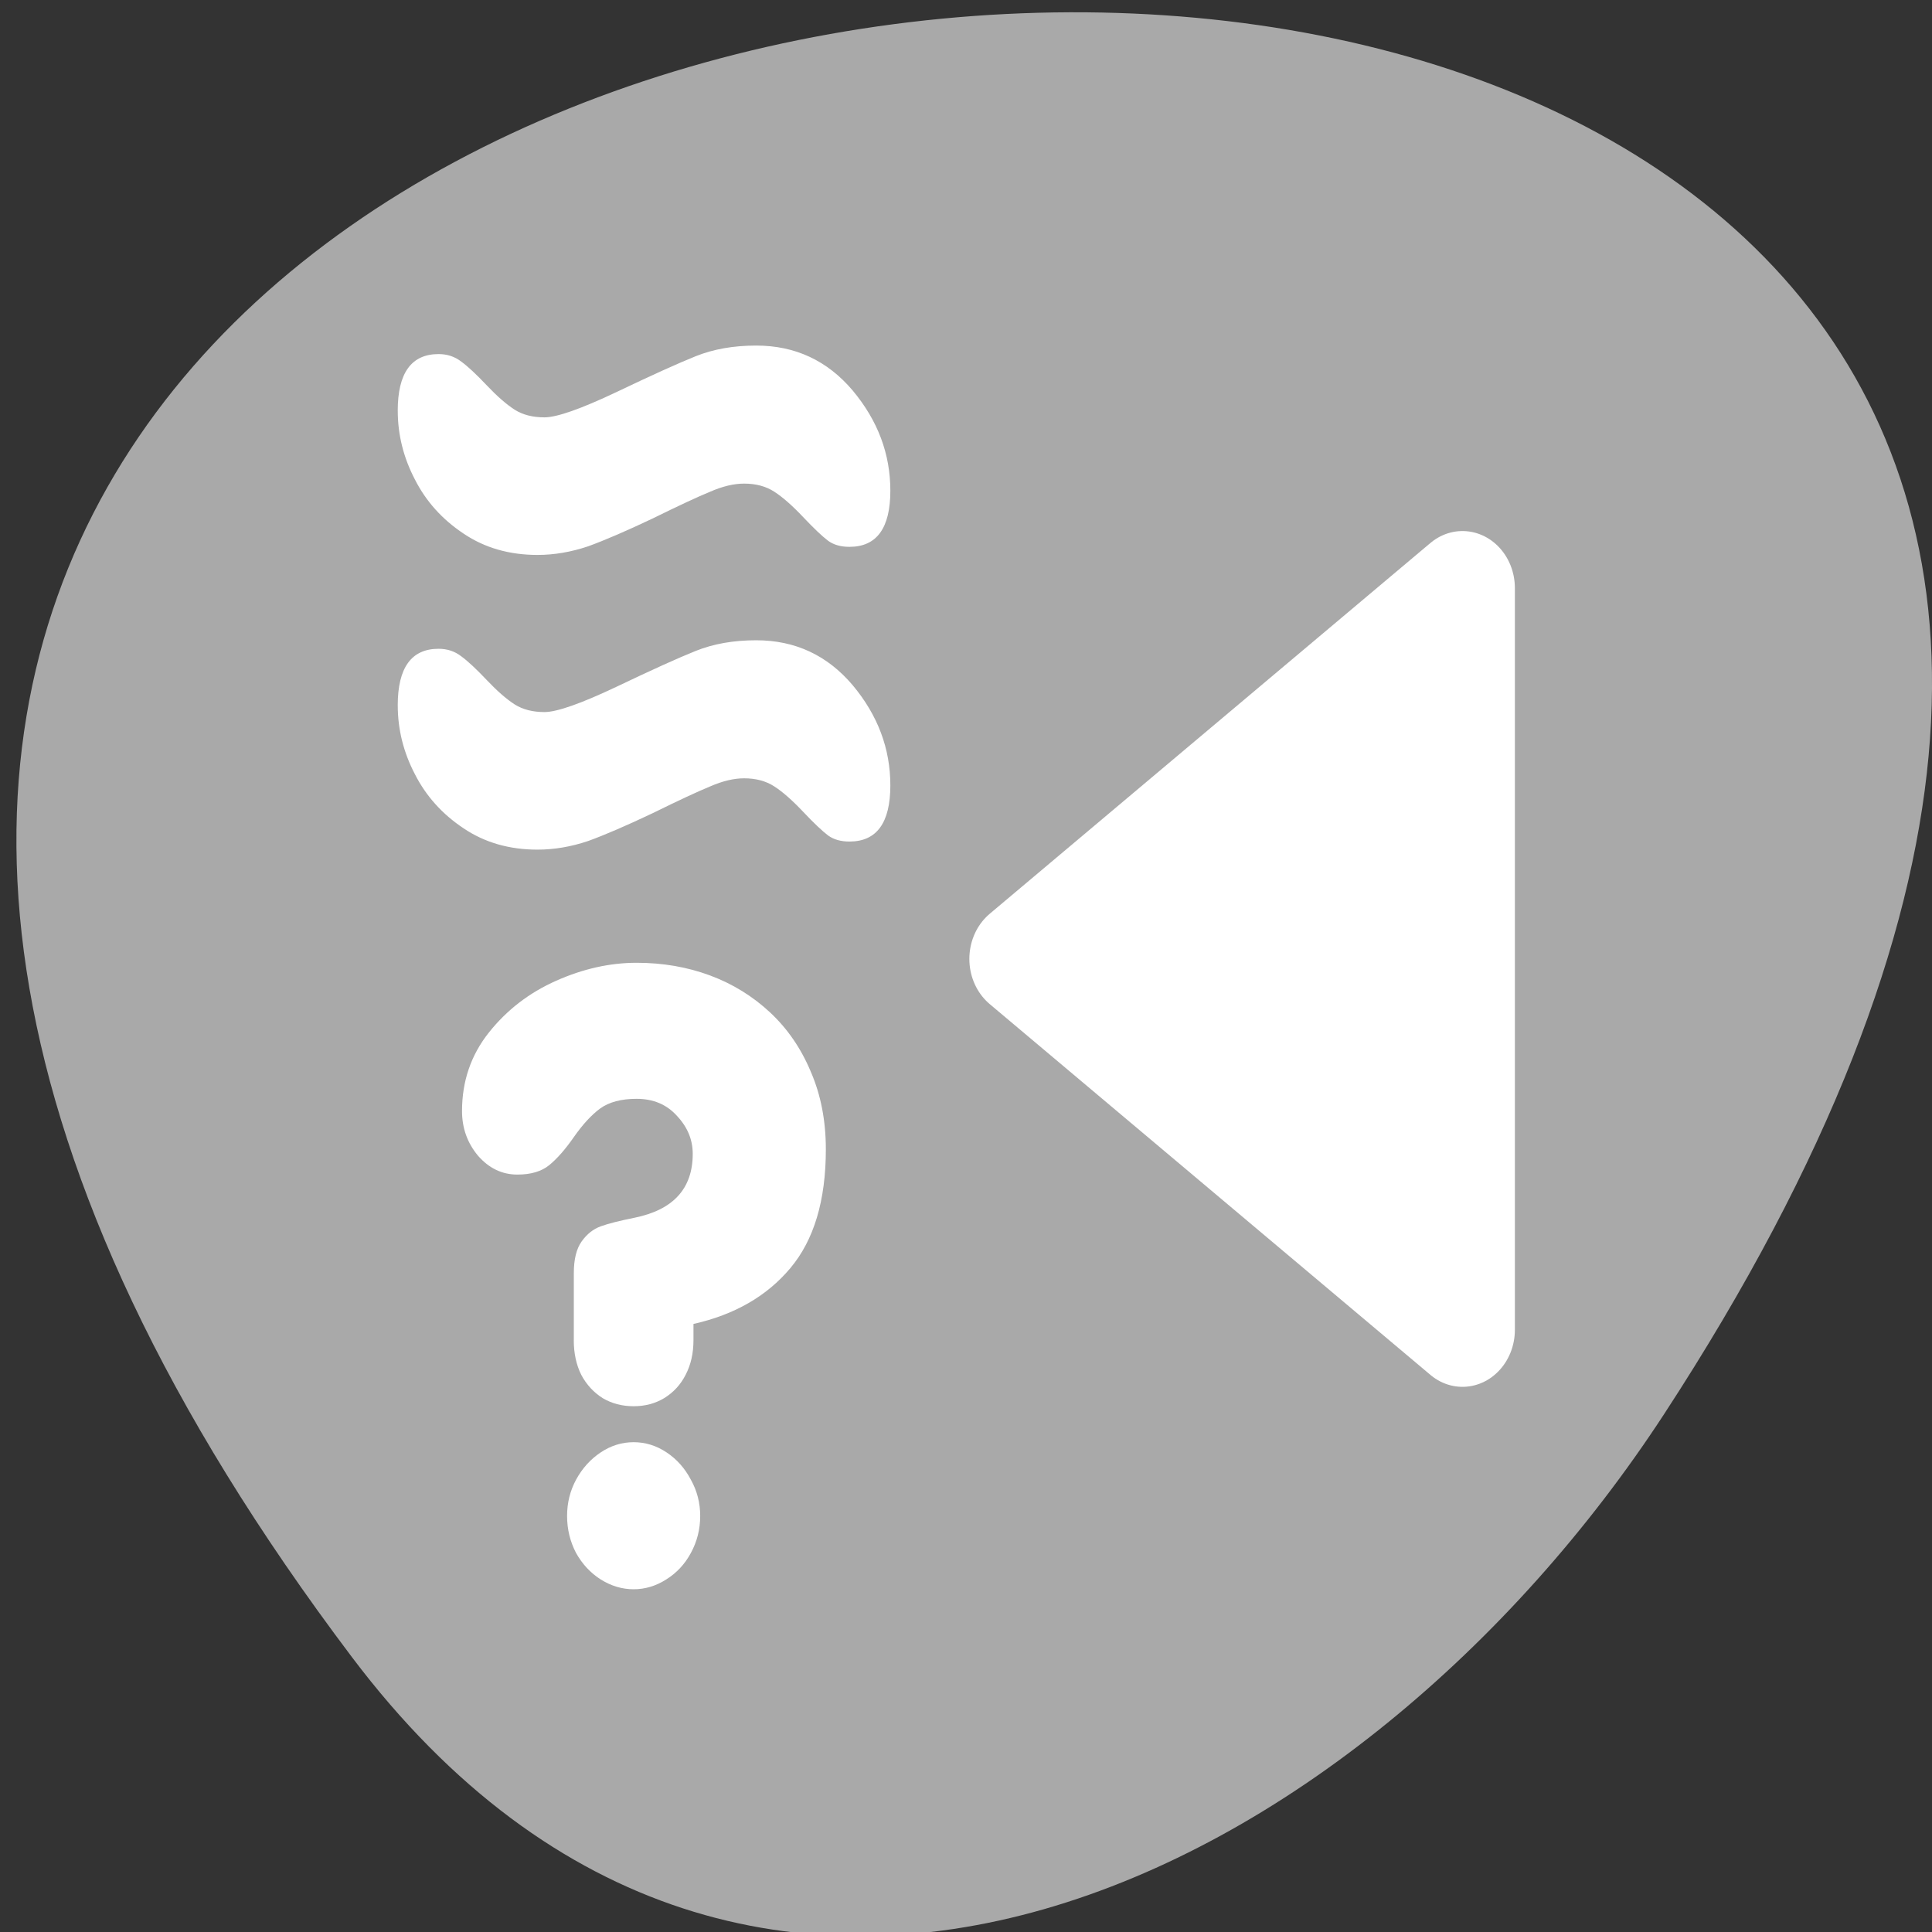 <svg xmlns="http://www.w3.org/2000/svg" viewBox="0 0 256 256"><rect x="0" y="0" width="256" height="256" fill="#333333" stroke="none"/><defs><clipPath><path transform="matrix(15.333 0 0 11.5 415 -125.5)" d="m -24 13 c 0 1.105 -0.672 2 -1.5 2 -0.828 0 -1.5 -0.895 -1.5 -2 0 -1.105 0.672 -2 1.5 -2 0.828 0 1.5 0.895 1.5 2 z"/></clipPath></defs><path d="m 46.627 219.57 c -200.11 -265.25 350.59 -302.94 173.86 -32.17 -40.29 61.728 -120.86 102.43 -173.86 32.17 z" style="fill:#a9a9a9;color:#000"/><g style="fill:#fff"><path d="m 6.105 46.25 l 21.03 -16.249 l -21.03 -16.249 v 32.499 z" transform="matrix(-2.777 0 0 3.024 210.74 36.34)" style="stroke:#fff;fill-rule:evenodd;stroke-linecap:round;stroke-linejoin:round;stroke-width:5"/><g transform="matrix(-2.868 0 0 3.124 214.26 29.863)"><path d="m 56.33 20.365 c 0 1.015 -0.265 1.988 -0.794 2.917 -0.515 0.929 -1.266 1.695 -2.252 2.295 -0.972 0.601 -2.109 0.901 -3.41 0.901 -0.772 0 -1.552 -0.122 -2.338 -0.365 -0.772 -0.257 -1.766 -0.651 -2.981 -1.18 -1.201 -0.543 -2.088 -0.922 -2.66 -1.137 -0.572 -0.229 -1.094 -0.343 -1.566 -0.343 -0.543 0 -1.01 0.114 -1.394 0.343 -0.386 0.229 -0.829 0.586 -1.33 1.072 -0.5 0.486 -0.887 0.822 -1.158 1.01 -0.257 0.172 -0.586 0.257 -0.987 0.257 -1.258 0 -1.888 -0.794 -1.888 -2.381 0 -1.559 0.579 -2.974 1.737 -4.247 1.173 -1.273 2.66 -1.909 4.462 -1.909 1.044 0 1.973 0.15 2.788 0.45 0.815 0.3 2.038 0.808 3.668 1.523 1.644 0.715 2.753 1.072 3.325 1.072 0.543 0 1 -0.107 1.373 -0.322 0.386 -0.229 0.815 -0.572 1.287 -1.03 0.486 -0.472 0.879 -0.808 1.18 -1.01 0.3 -0.215 0.651 -0.322 1.051 -0.322 1.258 0 1.888 0.801 1.888 2.402 z"/><path d="m 56.33 7.865 c 0 1.015 -0.265 1.988 -0.794 2.917 -0.515 0.929 -1.266 1.695 -2.252 2.295 -0.972 0.601 -2.109 0.901 -3.41 0.901 -0.772 0 -1.552 -0.122 -2.338 -0.365 -0.772 -0.257 -1.766 -0.651 -2.981 -1.18 -1.201 -0.543 -2.088 -0.922 -2.66 -1.137 -0.572 -0.229 -1.094 -0.343 -1.566 -0.343 -0.543 0 -1.01 0.114 -1.394 0.343 -0.386 0.229 -0.829 0.586 -1.33 1.072 -0.5 0.486 -0.887 0.822 -1.158 1.01 -0.257 0.172 -0.586 0.257 -0.987 0.257 -1.258 0 -1.888 -0.794 -1.888 -2.381 0 -1.559 0.579 -2.974 1.737 -4.247 1.173 -1.273 2.66 -1.909 4.462 -1.909 1.044 0 1.973 0.15 2.788 0.45 0.815 0.3 2.038 0.808 3.668 1.523 1.644 0.715 2.753 1.072 3.325 1.072 0.543 0 1 -0.107 1.373 -0.322 0.386 -0.229 0.815 -0.572 1.287 -1.03 0.486 -0.472 0.879 -0.808 1.18 -1.01 0.3 -0.214 0.651 -0.322 1.051 -0.322 1.258 0 1.888 0.801 1.888 2.402 z"/></g><path transform="matrix(2.868 0 0 3.124 -43.605 32.08)" d="m 41.715 46.584 v -2.851 c 0 -0.587 0.121 -1.037 0.363 -1.348 0.242 -0.311 0.536 -0.524 0.881 -0.639 0.346 -0.115 0.864 -0.236 1.555 -0.363 1.797 -0.334 2.695 -1.238 2.695 -2.712 0 -0.599 -0.242 -1.134 -0.726 -1.607 -0.472 -0.484 -1.094 -0.726 -1.866 -0.726 -0.714 0 -1.278 0.138 -1.693 0.415 -0.403 0.276 -0.806 0.68 -1.209 1.209 -0.392 0.518 -0.772 0.916 -1.14 1.192 -0.357 0.265 -0.847 0.397 -1.468 0.397 -0.703 0 -1.307 -0.265 -1.814 -0.795 -0.495 -0.541 -0.743 -1.175 -0.743 -1.9 0 -1.267 0.415 -2.378 1.244 -3.334 0.829 -0.956 1.866 -1.687 3.11 -2.194 1.244 -0.507 2.482 -0.76 3.714 -0.76 1.209 0 2.338 0.179 3.386 0.536 1.048 0.357 1.975 0.881 2.781 1.572 0.806 0.691 1.434 1.532 1.883 2.522 0.461 0.979 0.691 2.073 0.691 3.282 0 2.165 -0.547 3.847 -1.641 5.04 -1.083 1.186 -2.574 1.975 -4.475 2.367 v 0.691 c 0 0.553 -0.121 1.042 -0.363 1.468 -0.23 0.415 -0.559 0.743 -0.985 0.985 -0.415 0.23 -0.887 0.346 -1.417 0.346 -0.53 0 -1.01 -0.115 -1.434 -0.346 -0.415 -0.242 -0.743 -0.57 -0.985 -0.985 -0.23 -0.426 -0.346 -0.916 -0.346 -1.468 z m -0.311 7.446 c 0 -0.553 0.138 -1.065 0.415 -1.538 0.288 -0.484 0.668 -0.87 1.14 -1.158 0.472 -0.288 0.979 -0.432 1.52 -0.432 0.541 0 1.048 0.144 1.52 0.432 0.472 0.288 0.847 0.674 1.123 1.158 0.288 0.472 0.432 0.985 0.432 1.538 0 0.564 -0.144 1.088 -0.432 1.572 -0.276 0.472 -0.657 0.847 -1.14 1.123 -0.472 0.276 -0.973 0.415 -1.503 0.415 -0.53 0 -1.037 -0.138 -1.52 -0.415 -0.472 -0.276 -0.852 -0.651 -1.14 -1.123 -0.276 -0.484 -0.415 -1.01 -0.415 -1.572 z"/></g></svg>